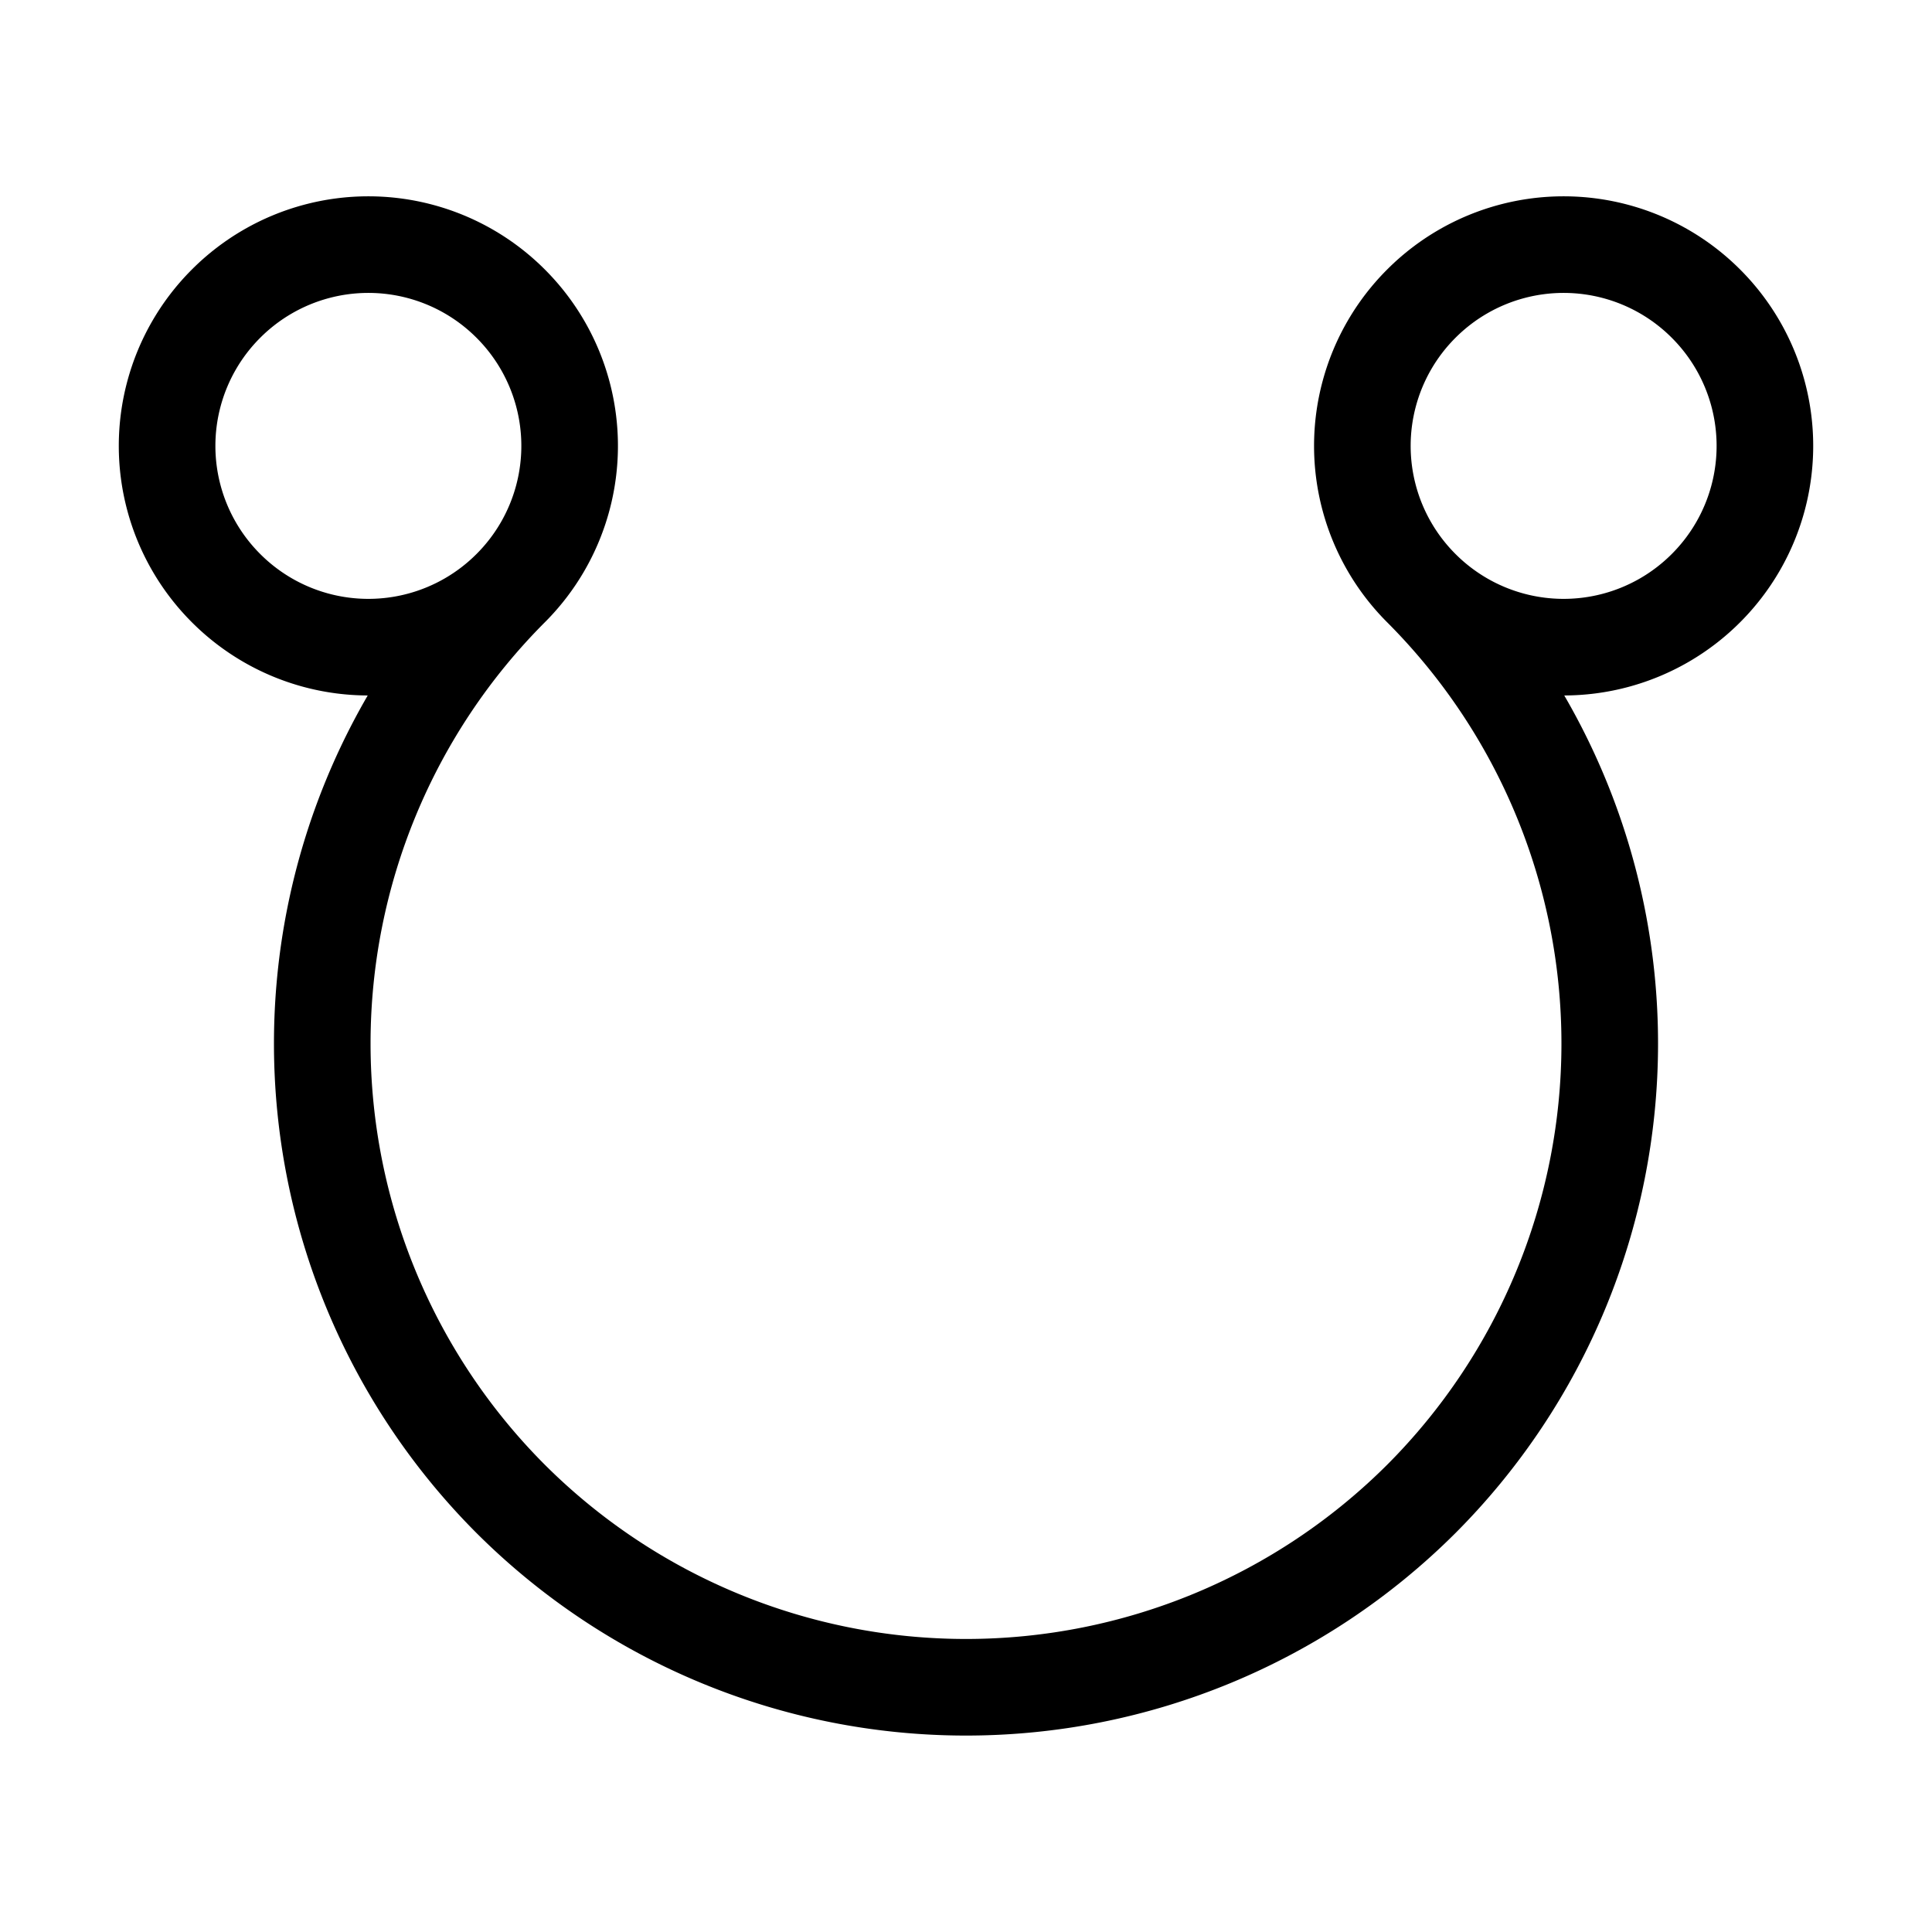 <svg width="16" height="16" viewBox="0 0 12 12" xmlns="http://www.w3.org/2000/svg"><path style="fill:none;stroke:#000;stroke-width:.6;stroke-linecap:butt;stroke-linejoin:miter;stroke-miterlimit:4;stroke-dasharray:none;stroke-opacity:1" d="M3.172 3.653a1.249 1.249 0 0 1-1.768 0 1.249 1.249 0 0 1 0-1.767 1.249 1.249 0 0 1 1.768 0 1.249 1.249 0 0 1 0 1.767zm7.424 0a1.249 1.249 0 0 1-1.768 0 1.249 1.249 0 0 1 0-1.767 1.249 1.249 0 0 1 1.768 0 1.249 1.249 0 0 1 0 1.767zm-1.768 0a4.003 4.003 0 0 1 0 5.657 4.003 4.003 0 0 1-5.656 0 4.003 4.003 0 0 1 0-5.657"/></svg>